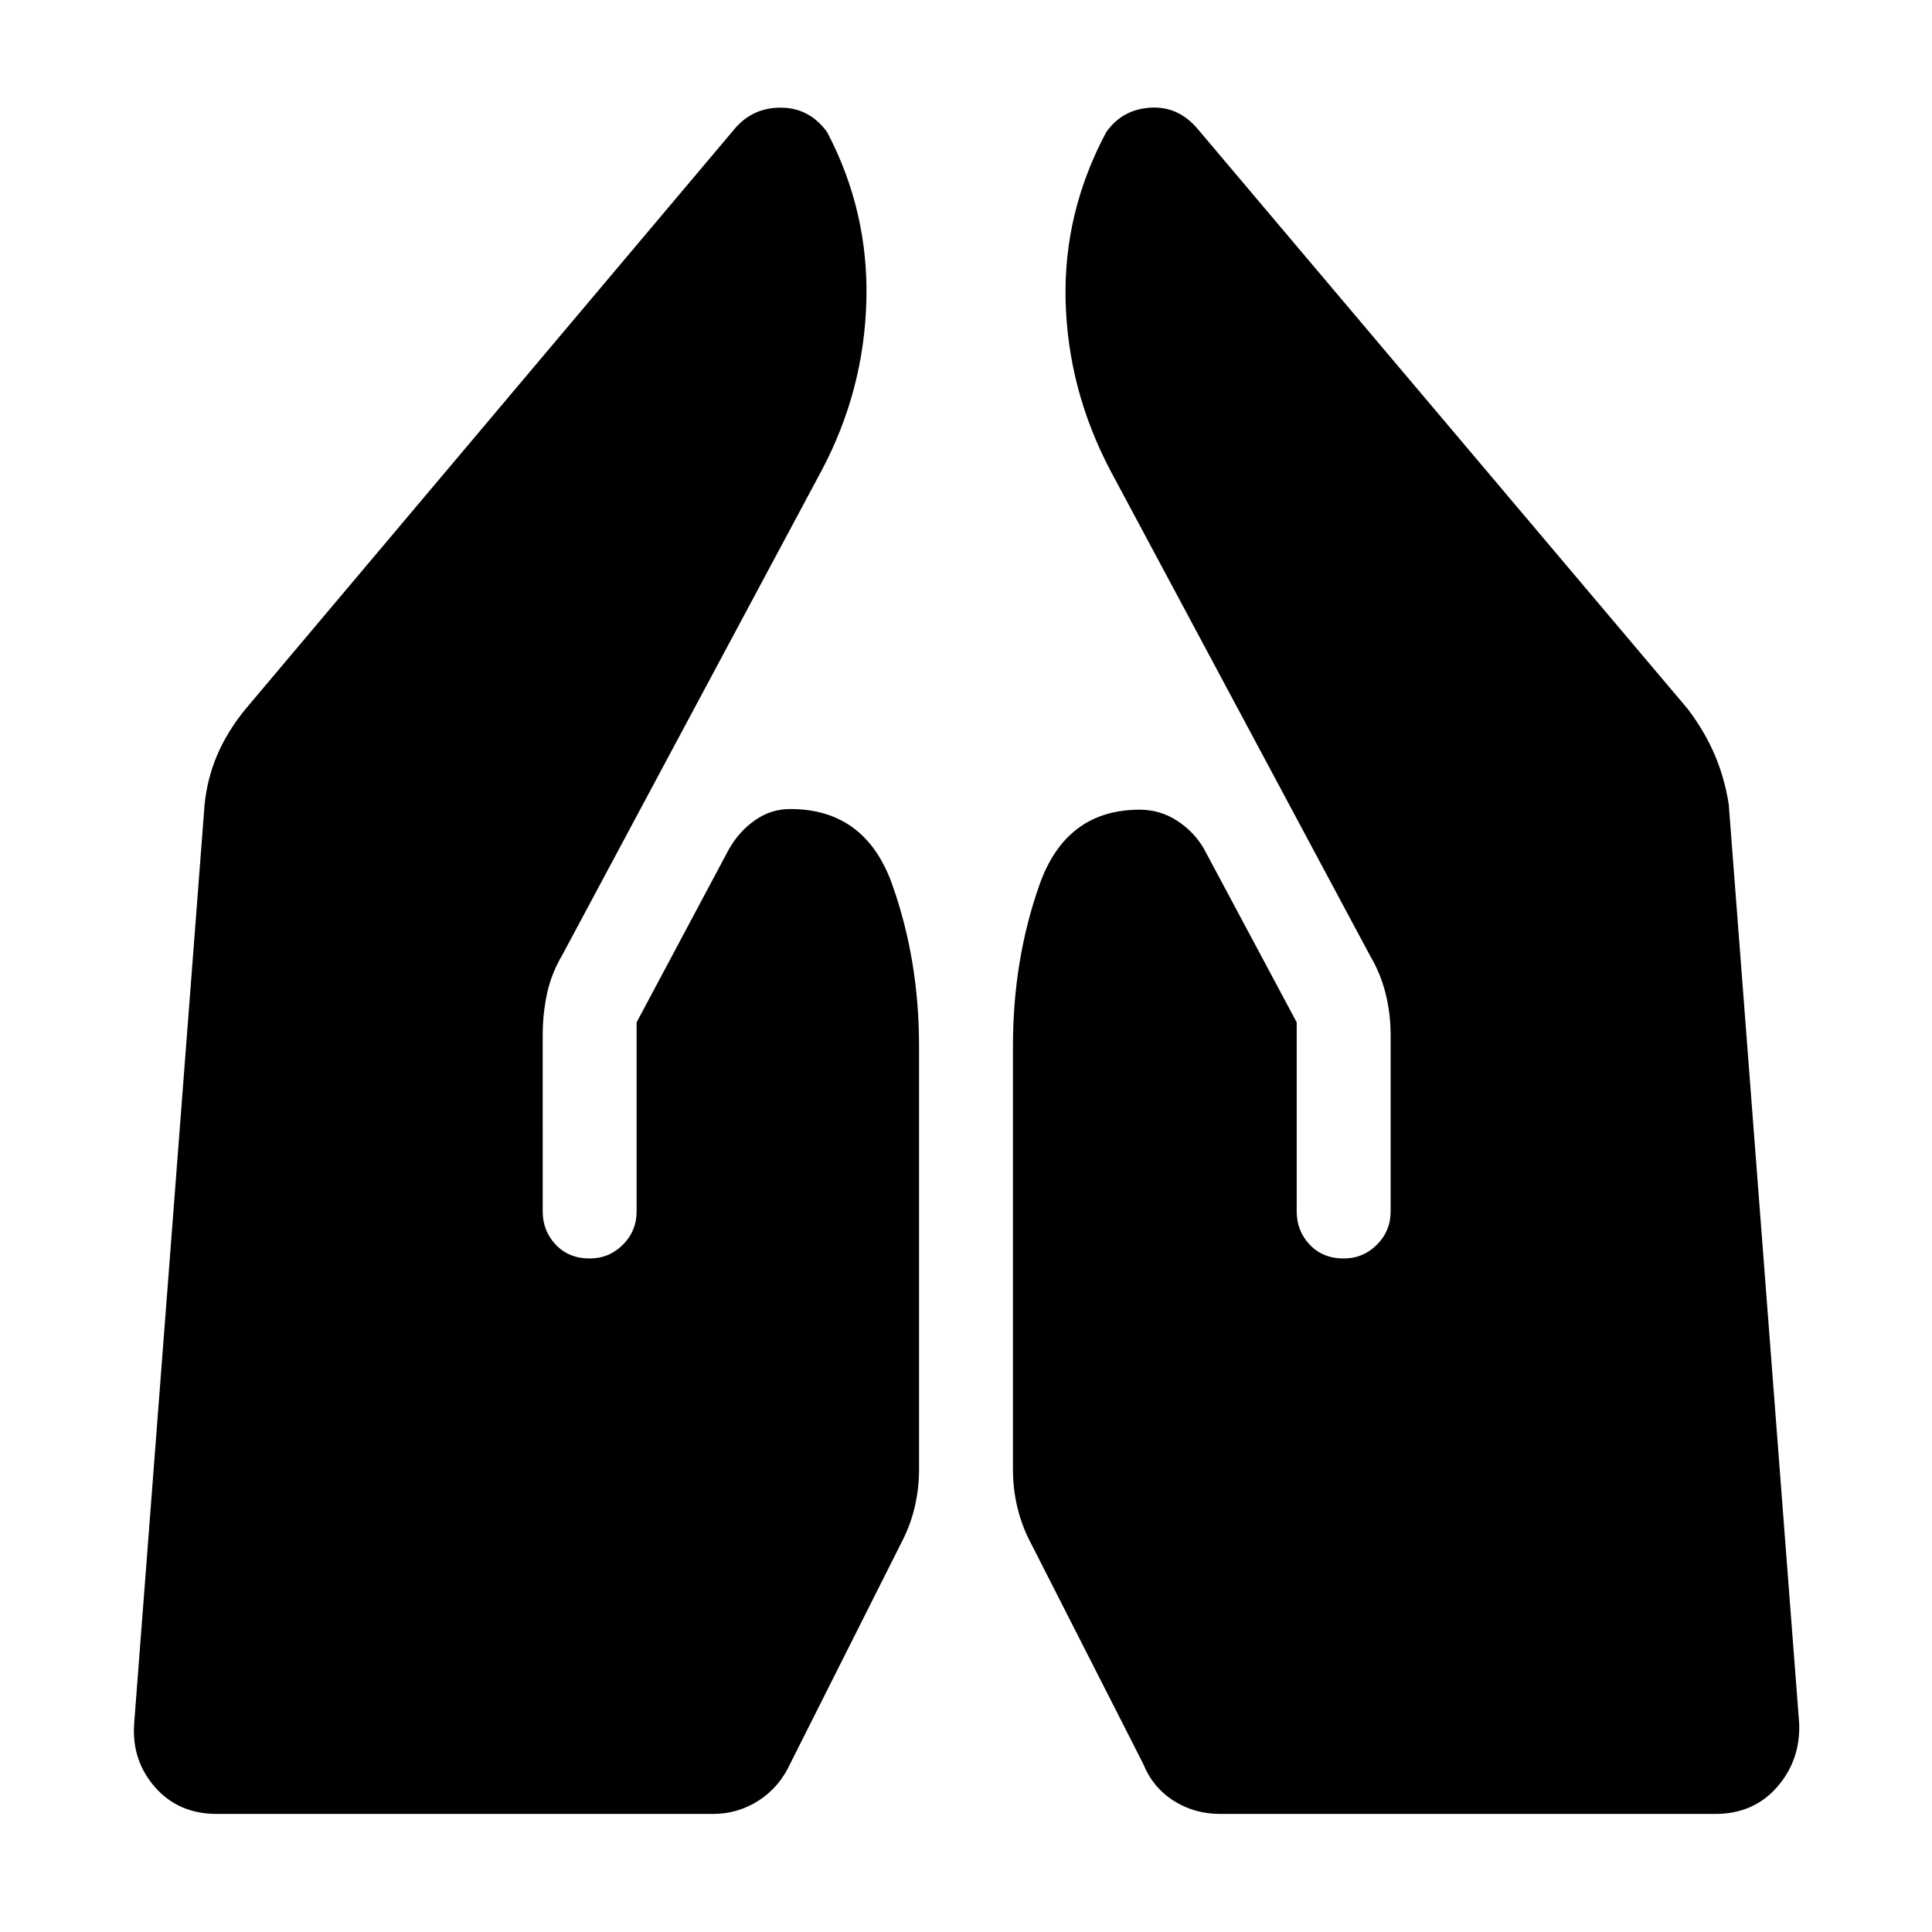 <svg xmlns="http://www.w3.org/2000/svg" height="40" viewBox="0 -960 960 960" width="40"><path d="M606.33-58.67q-13 0-23.33-6.66-10.33-6.67-15-18.34L511.33-195q-4-8-6-16.83-2-8.84-2-17.84v-210.66q0-42.67 13.17-80 13.17-37.34 49.83-37.34 10 0 18.34 5.34Q593-547 598-538.67L644.33-452v94q0 9.67 6.5 16.5t16.84 6.83q9.66 0 16.5-6.83Q691-348.33 691-358v-87.67q0-10.66-2.5-20.66t-7.83-19l-129-241q-21-40-22.17-84-1.17-44 20.17-84 8-11.34 22-12.17 14-.83 23.66 10.83l243.34 288Q847-596.67 852-585q5 11.67 7 24.67l35 456.66q.67 18.34-11 31.67-11.67 13.33-30.67 13.33h-246Zm-498.66 0q-19 0-30.67-13.33-11.67-13.33-10.33-31.67l35-456.66q1.33-13 6.33-24.67 5-11.67 14-22.67l243.33-288.66q9-10.34 23-10.17 14 .17 22.67 12.17 20.67 39.33 19.5 83.83-1.17 44.5-22.17 84.17l-129 241q-5.33 9-7.5 19-2.16 10-2.16 20.66V-358q0 9.67 6.5 16.5t16.83 6.83q9.67 0 16.5-6.83t6.83-16.5v-94L362-537.67q5-9 13-14.66 8-5.67 17.67-5.67 37.33 0 50.66 37.5 13.34 37.5 13.34 80.17v210.66q0 9-2 17.84-2 8.83-6 16.83l-56 111.33Q387.33-72 377-65.33q-10.33 6.66-22.67 6.66H107.67Z"/></svg>